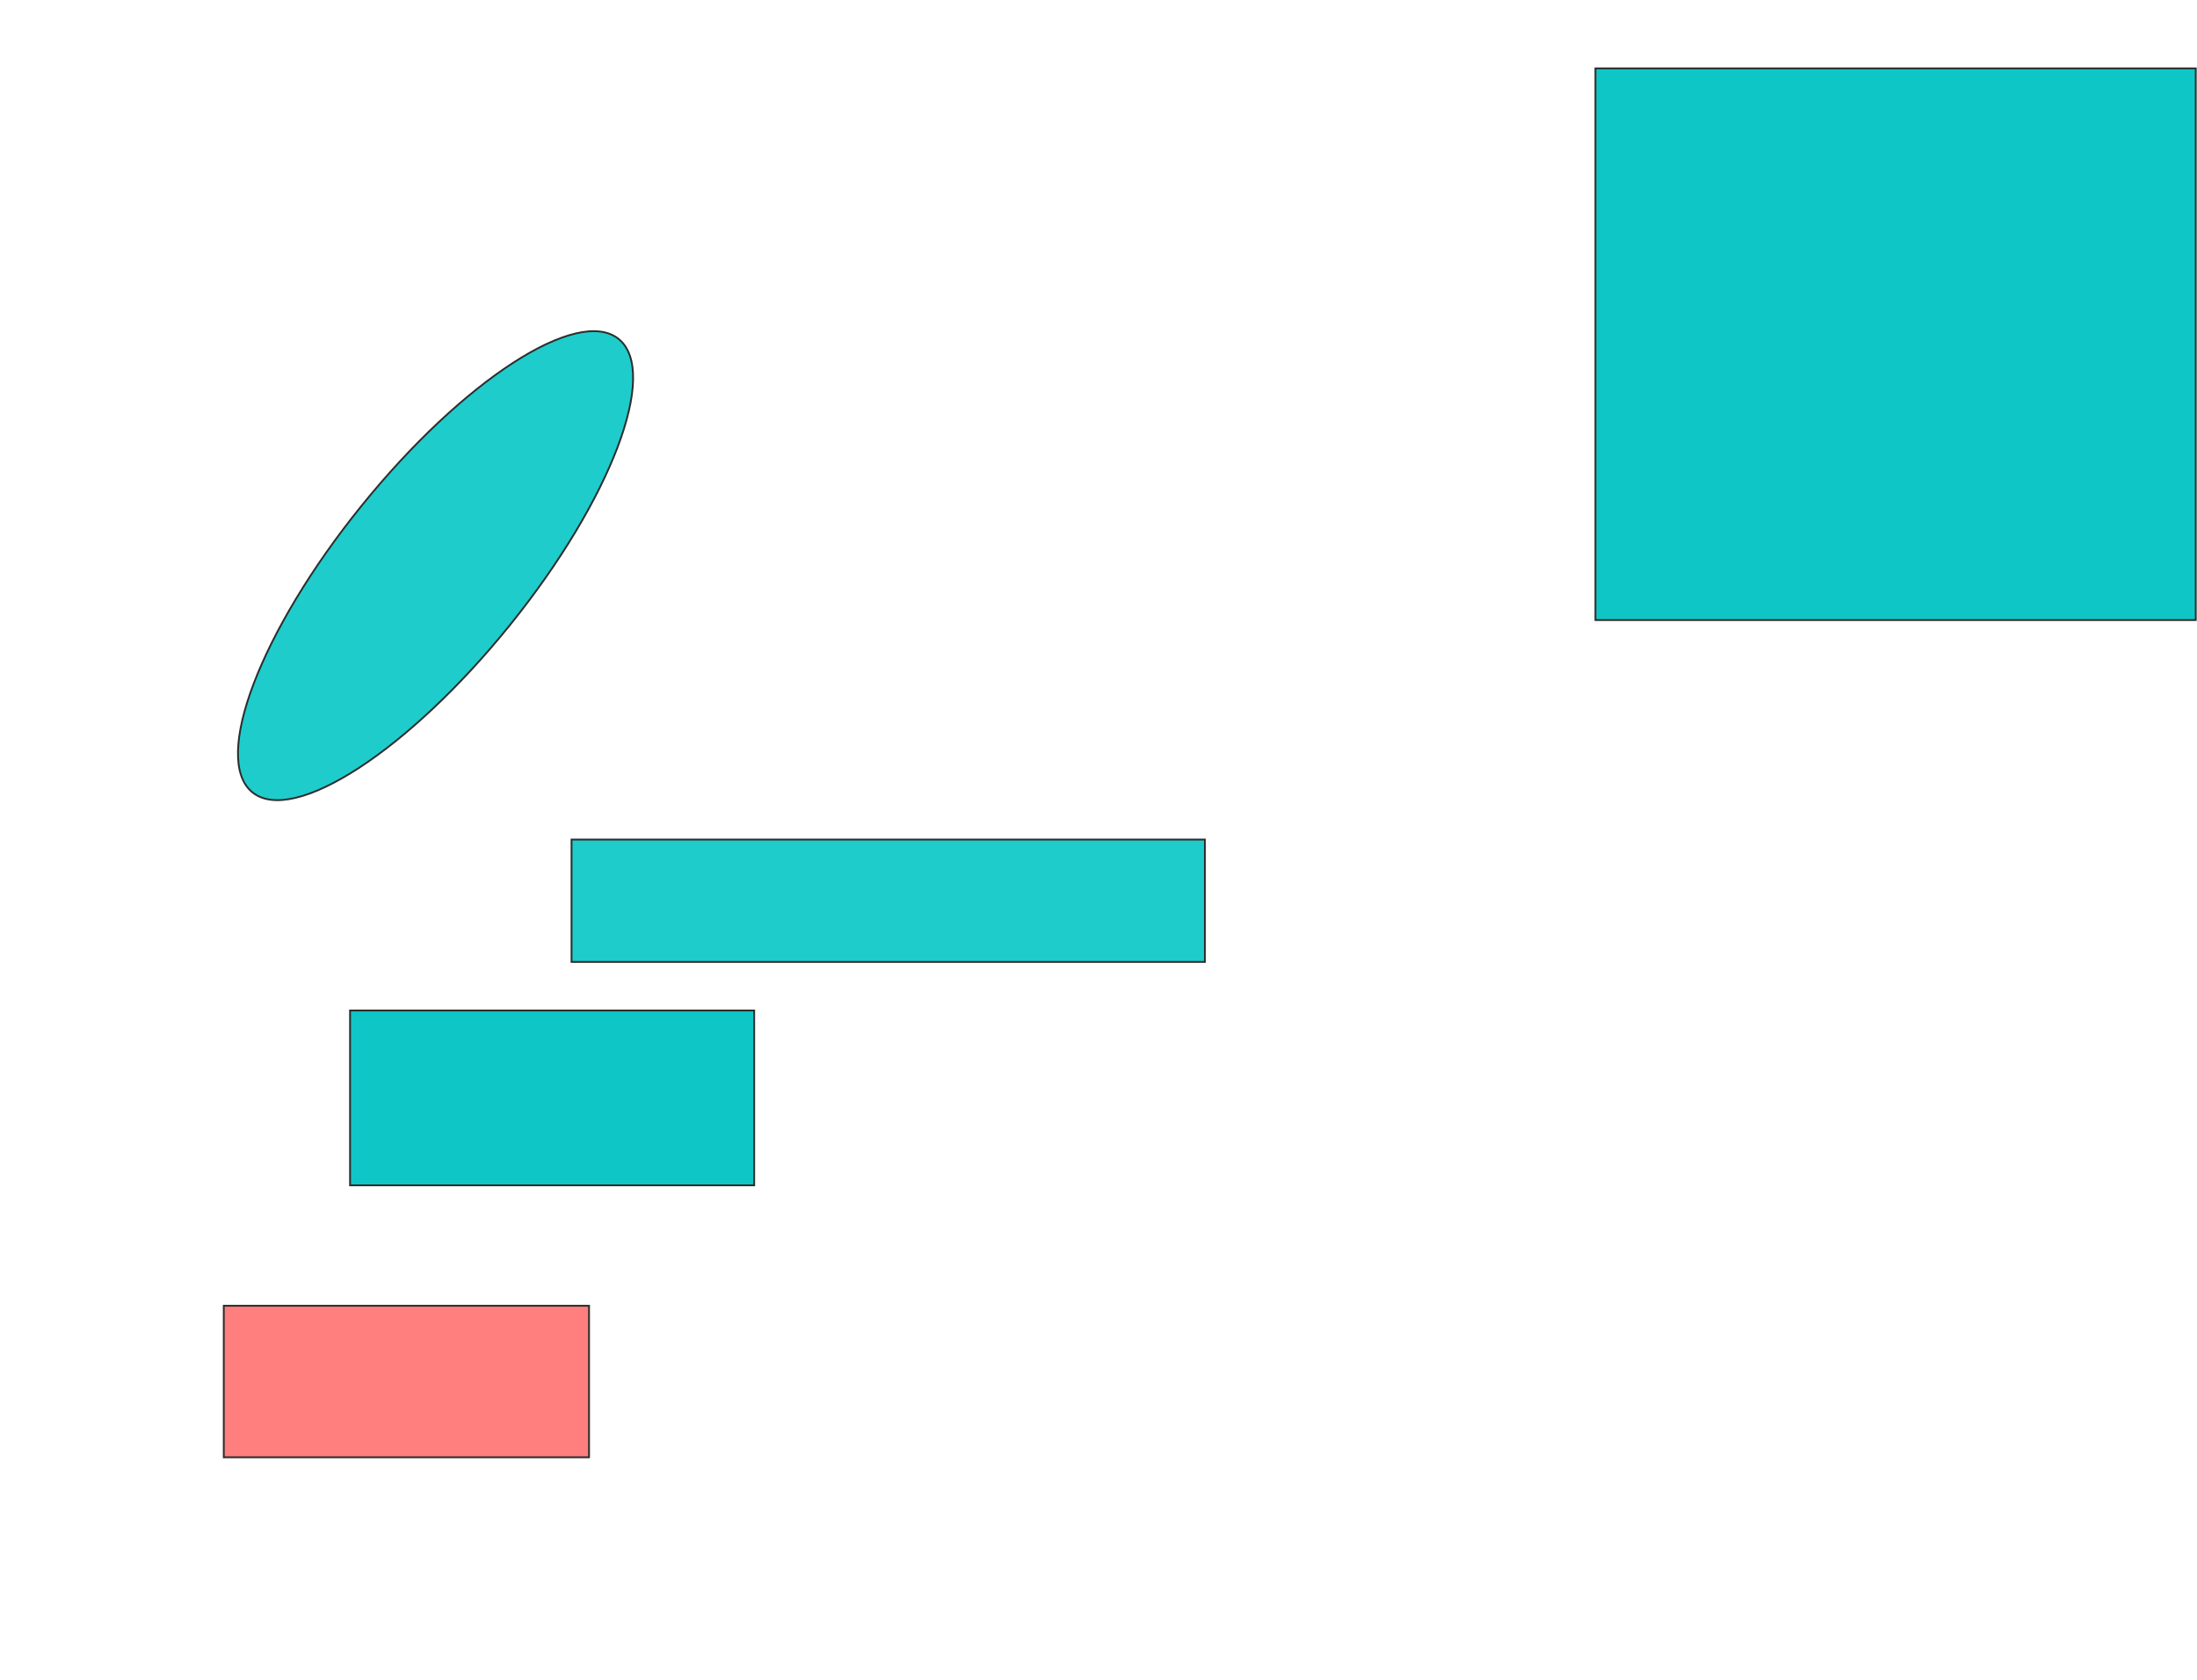 <svg height="920" width="1203" xmlns="http://www.w3.org/2000/svg">
 <!-- Created with Image Occlusion Enhanced -->
 <g>
  <title>Labels</title>
 </g>
 <g>
  <title>Masks</title>
  <rect fill="#0fc6c6" height="95.745" id="b8b1ba133dbd461daf9ea7ed2af8ba8c-ao-1" stroke="#2D2D2D" width="221.277" x="191.681" y="553.404"/>
  <rect class="qshape" fill="#FF7E7E" height="82.979" id="b8b1ba133dbd461daf9ea7ed2af8ba8c-ao-2" stroke="#2D2D2D" width="200" x="122.532" y="715.106"/>
  <rect fill="#1ecccc" height="67.021" id="b8b1ba133dbd461daf9ea7ed2af8ba8c-ao-3" stroke="#2D2D2D" width="346.809" x="312.958" y="459.787"/>
  <ellipse cx="238.489" cy="309.787" fill="#1ecccc" id="b8b1ba133dbd461daf9ea7ed2af8ba8c-ao-4" rx="52.128" ry="159.574" stroke="#2D2D2D" transform="rotate(38.928 238.489,309.787) "/>
  <rect fill="#0fc6c6" height="302.128" id="b8b1ba133dbd461daf9ea7ed2af8ba8c-ao-5" stroke="#2D2D2D" stroke-dasharray="null" stroke-linecap="null" stroke-linejoin="null" width="328.723" x="873.596" y="37.447"/>
 </g>
</svg>